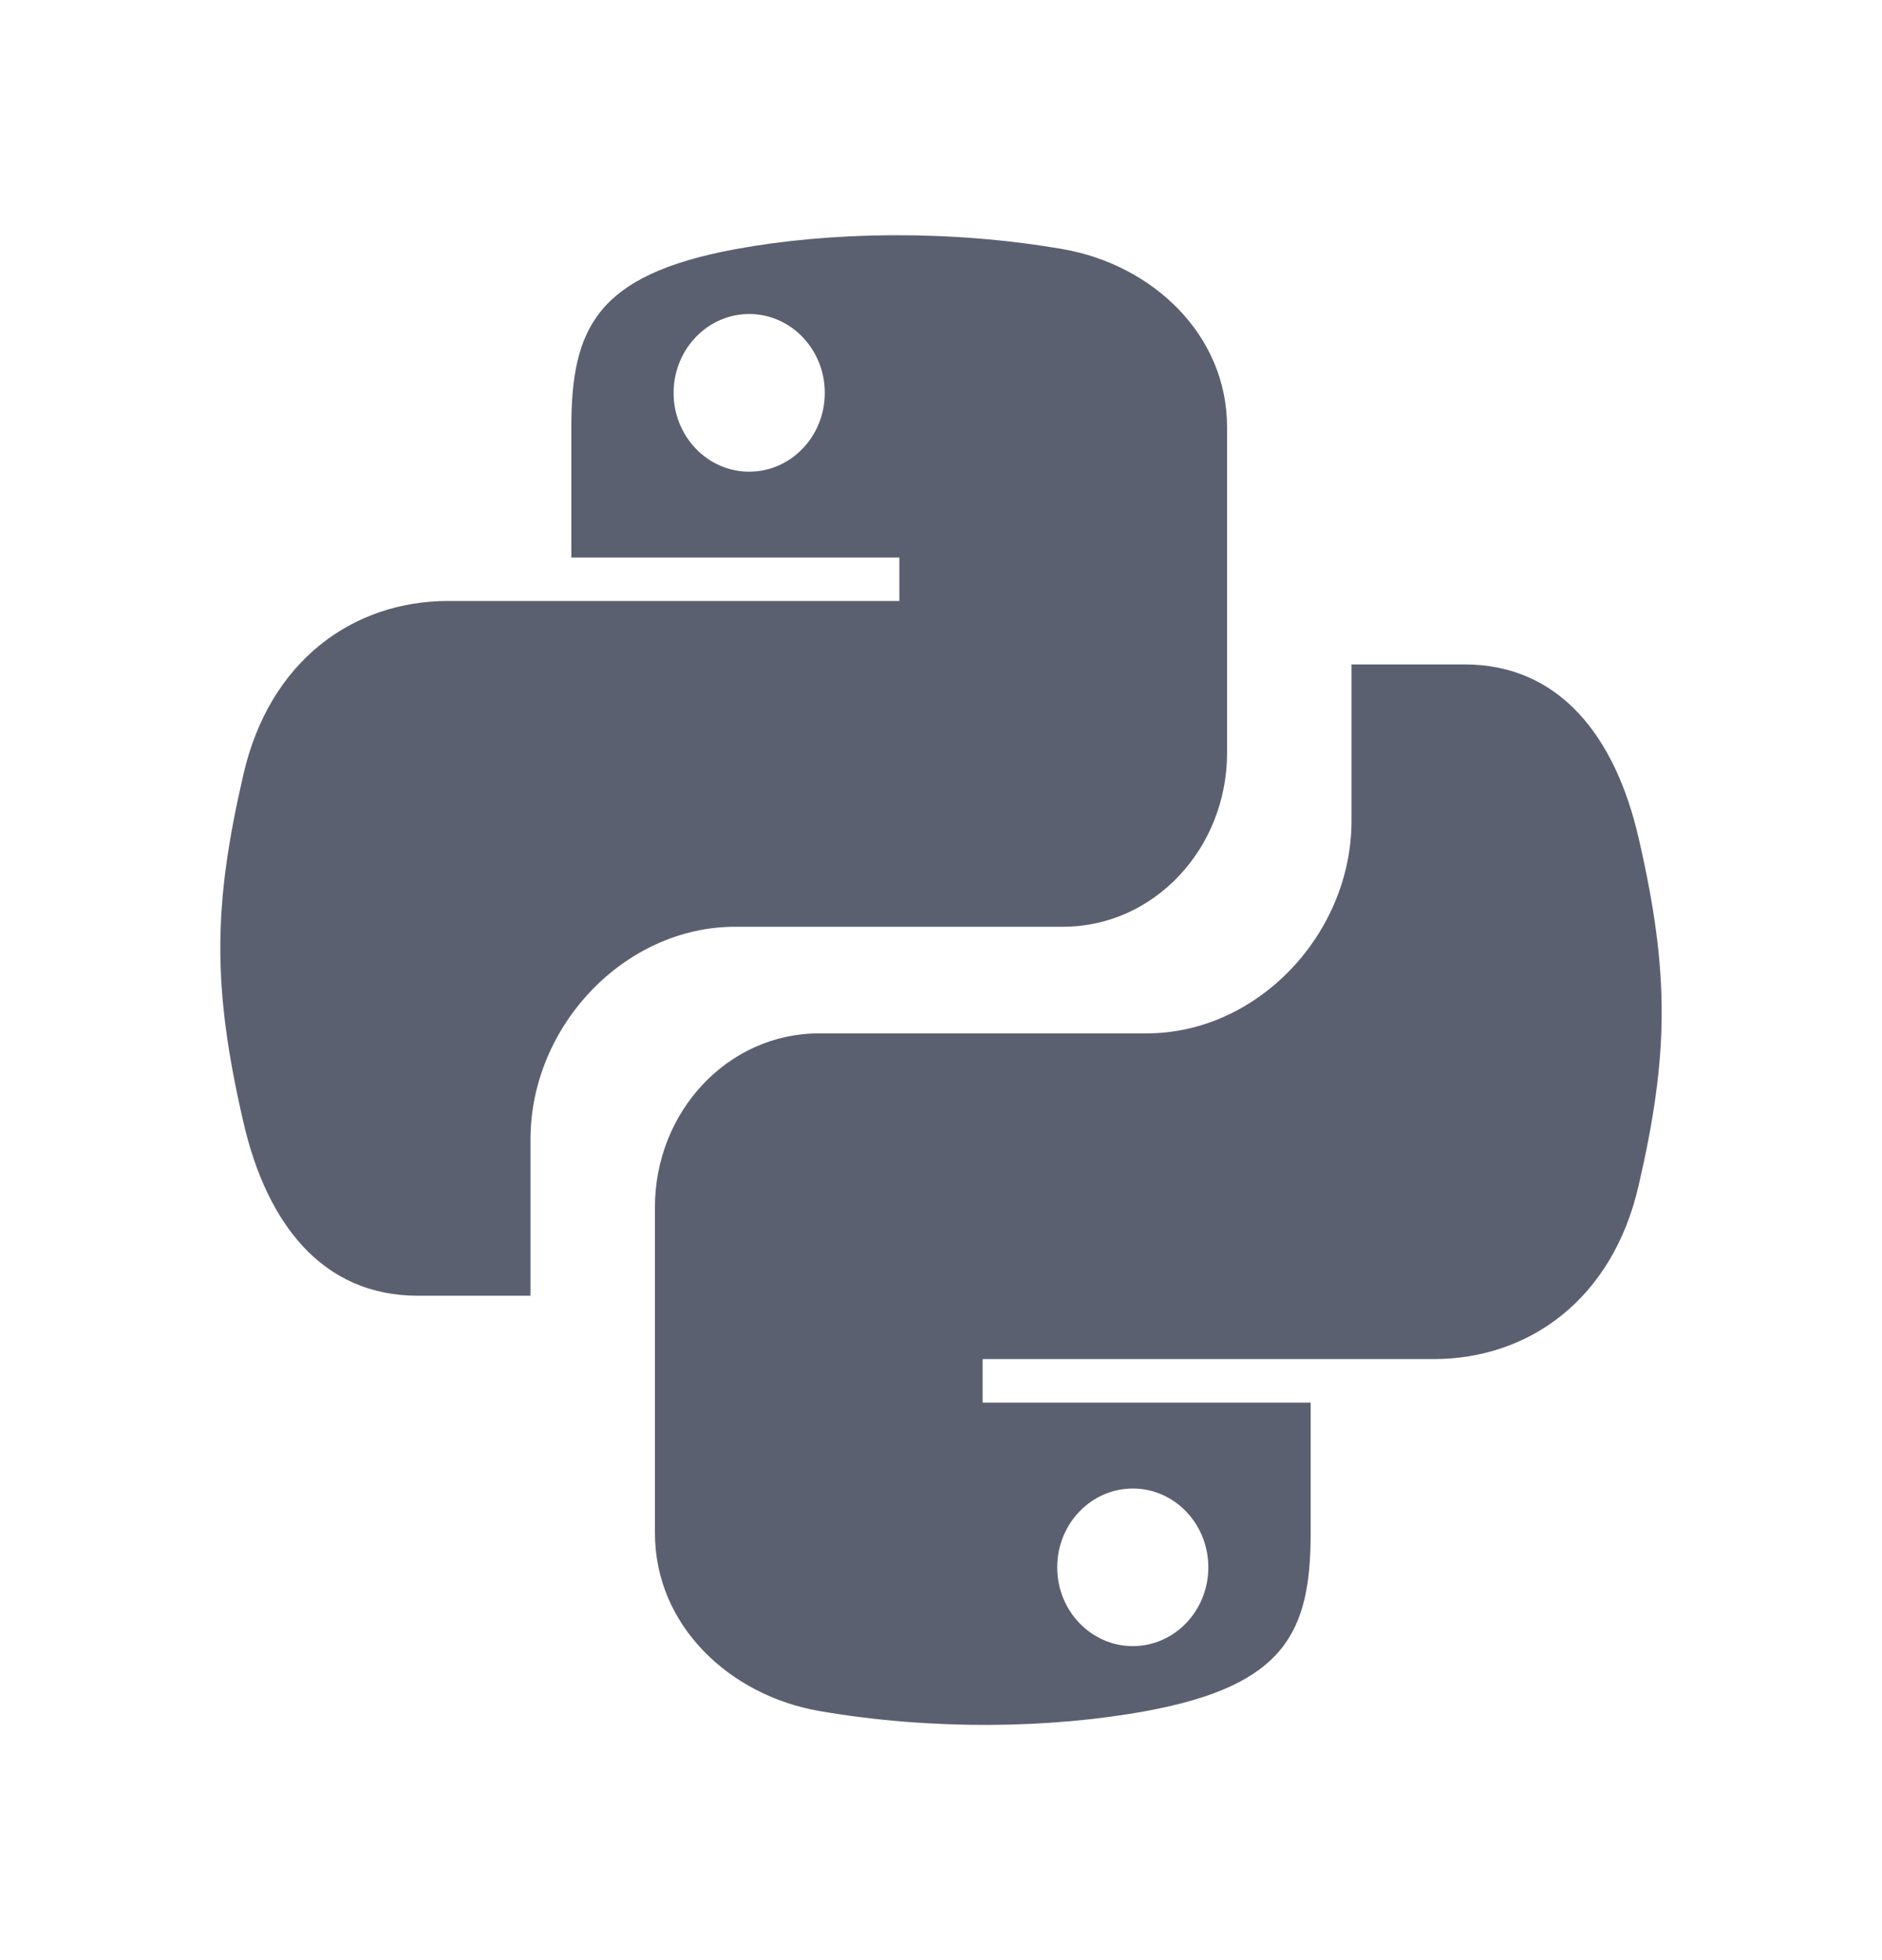 <svg width="24" height="25" viewBox="0 0 24 25" fill="none" xmlns="http://www.w3.org/2000/svg">
<path fill-rule="evenodd" clip-rule="evenodd" d="M14.622 21.822C14.021 21.933 13.338 21.996 12.623 22C11.908 22.003 11.163 21.947 10.444 21.822C9.308 21.624 8.352 20.736 8.352 19.553V15.397C8.352 14.179 9.281 13.18 10.444 13.18H14.622C16.04 13.18 17.235 11.909 17.235 10.468V8.474H18.673C19.889 8.474 20.599 9.394 20.896 10.687C21.297 12.422 21.28 13.46 20.896 15.122C20.564 16.572 19.498 17.334 18.283 17.334H16.714H12.531V17.889H16.714V19.553C16.714 20.812 16.392 21.495 14.622 21.822ZM14.446 18.985C13.914 18.985 13.482 19.435 13.482 19.99C13.482 20.545 13.914 20.995 14.446 20.995C14.978 20.995 15.409 20.545 15.409 19.99C15.409 19.435 14.978 18.985 14.446 18.985Z" fill="#5B6071"/>
<path fill-rule="evenodd" clip-rule="evenodd" d="M9.378 3.178C9.979 3.067 10.662 3.004 11.377 3C12.092 2.997 12.837 3.053 13.556 3.178C14.692 3.376 15.648 4.264 15.648 5.447V9.603C15.648 10.82 14.719 11.82 13.556 11.82H9.378C7.96 11.82 6.765 13.091 6.765 14.532V16.526H5.327C4.111 16.526 3.401 15.606 3.104 14.313C2.703 12.578 2.72 11.54 3.104 9.878C3.436 8.428 4.501 7.665 5.717 7.665H7.286H11.469V7.111H7.286V5.447C7.286 4.187 7.608 3.505 9.378 3.178ZM9.554 6.016C10.086 6.016 10.518 5.566 10.518 5.011C10.518 4.456 10.086 4.005 9.554 4.005C9.022 4.005 8.59 4.456 8.59 5.011C8.59 5.566 9.022 6.016 9.554 6.016Z" fill="#5B6071"/>
</svg>
